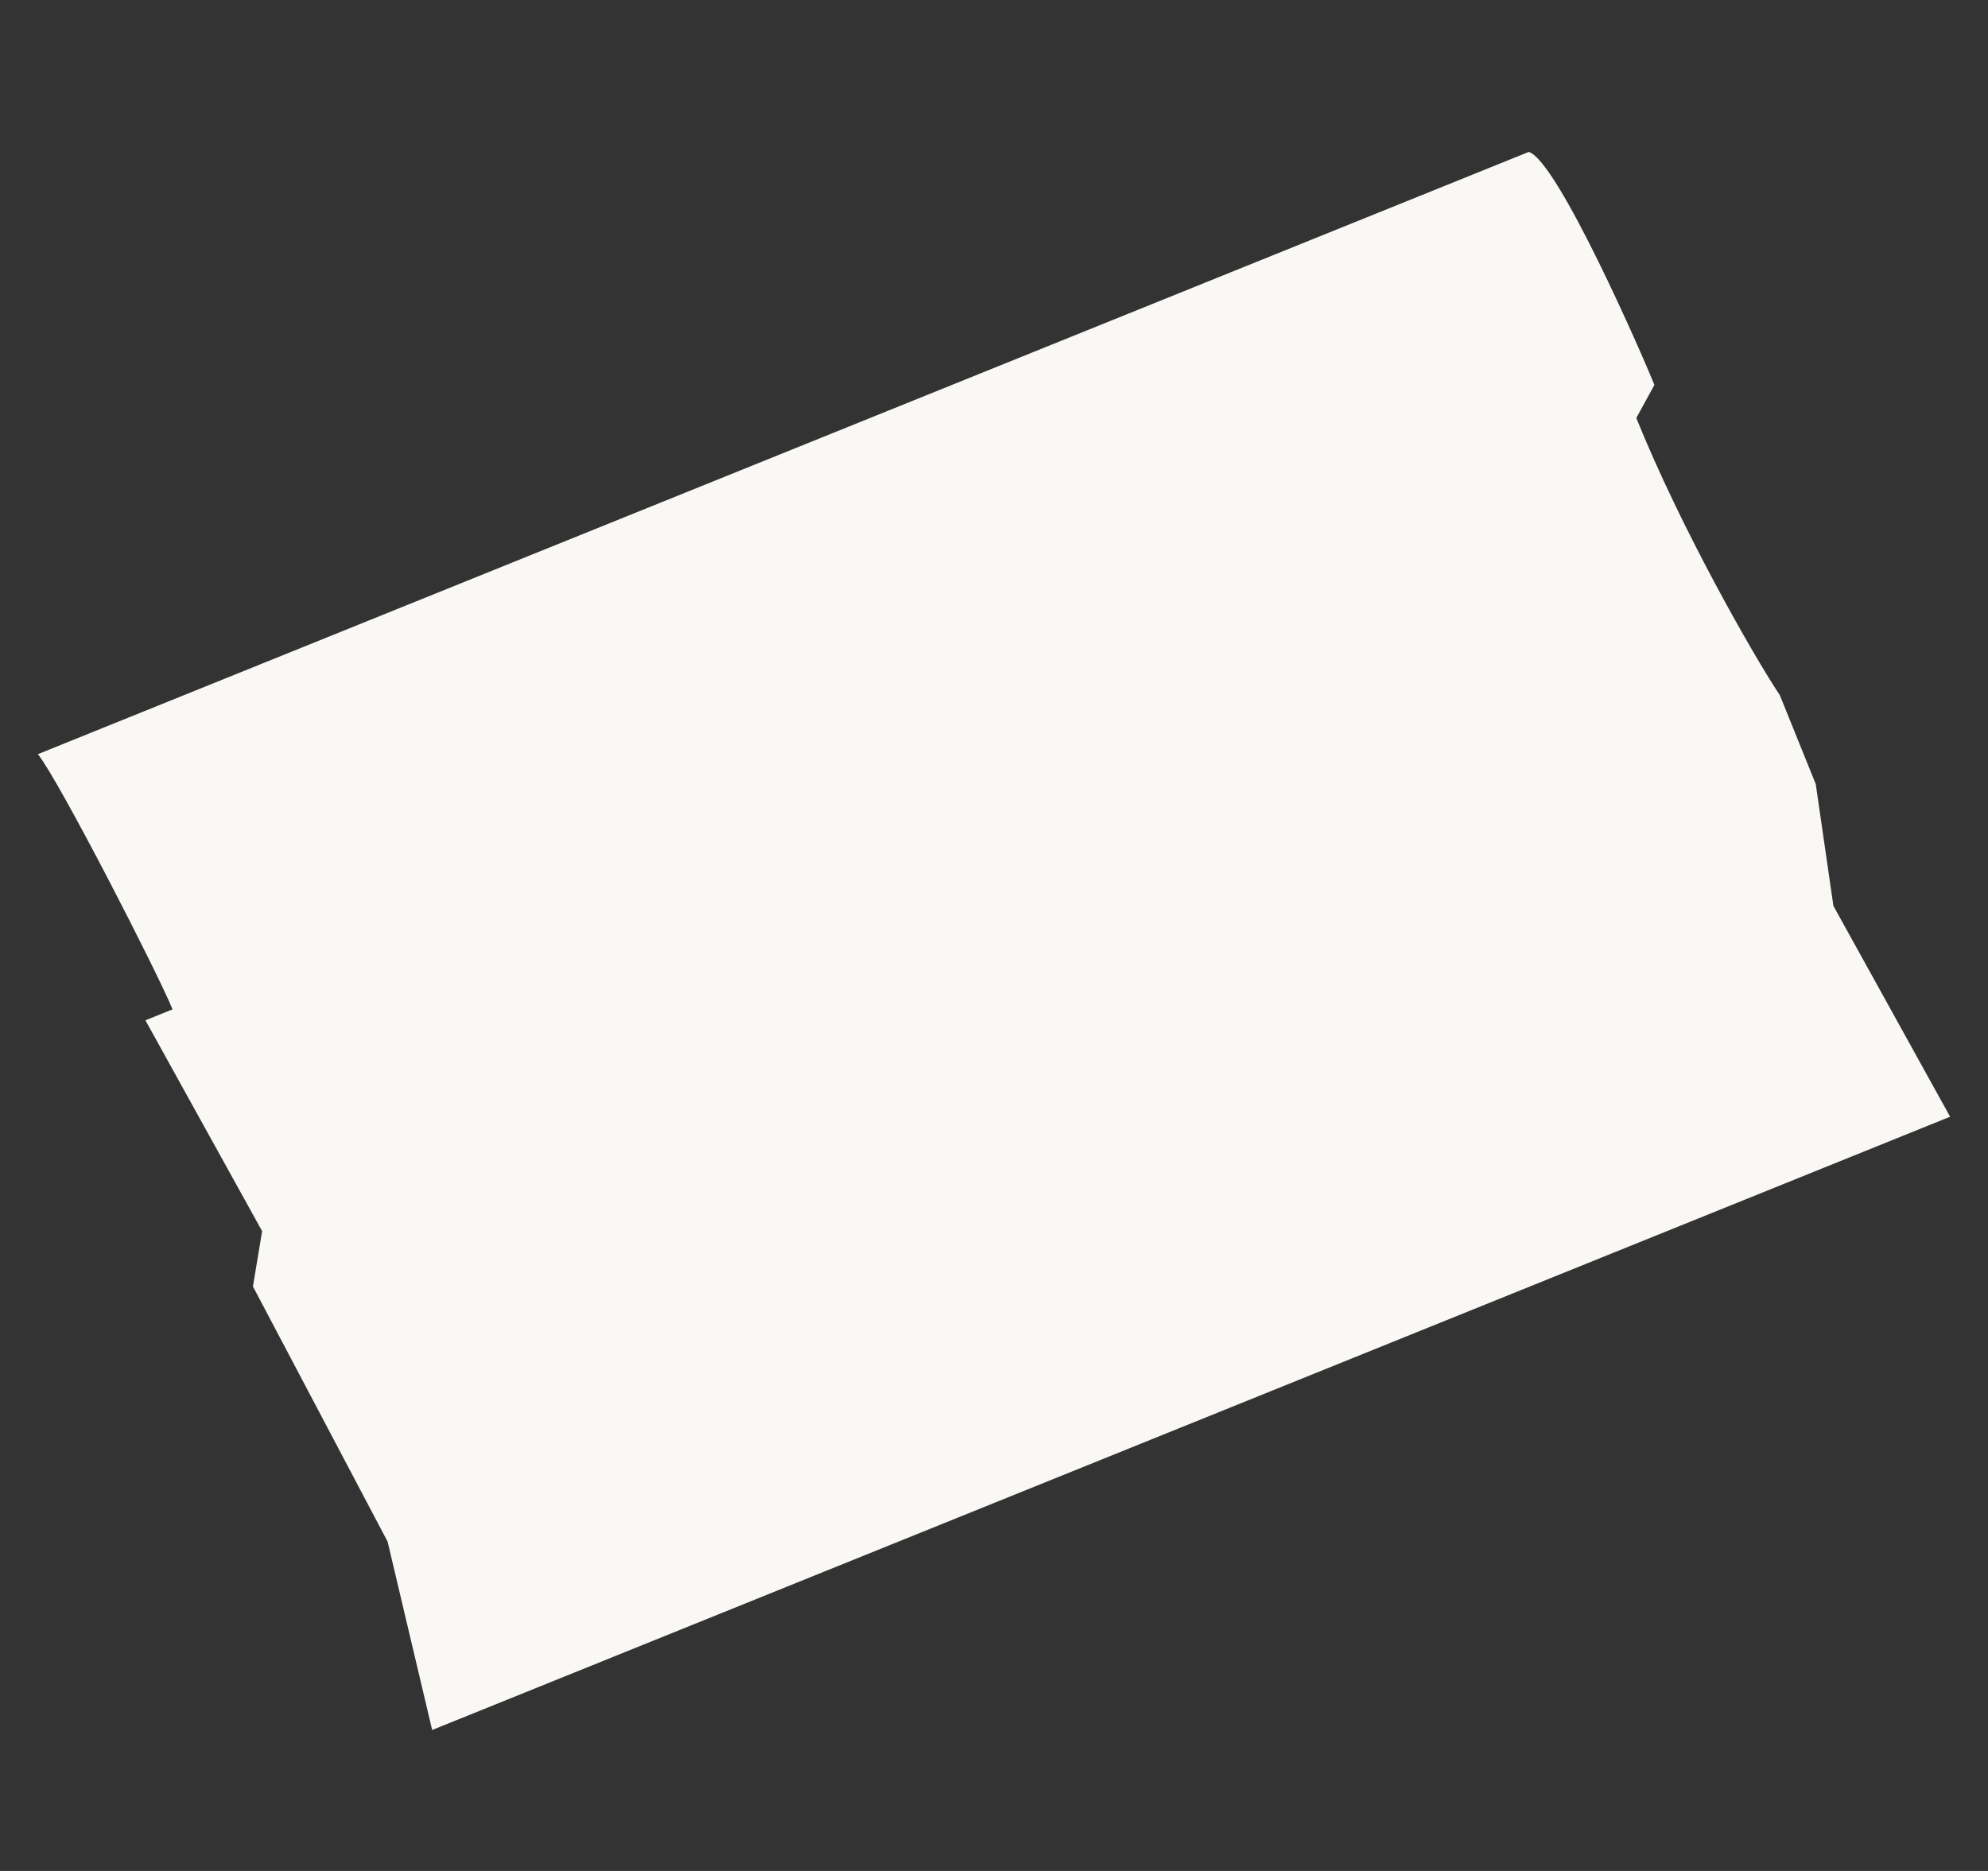 <svg width="34" height="32" viewBox="0 0 34 32" fill="none" xmlns="http://www.w3.org/2000/svg">
<rect x="0" y="0" width="34" height="32" fill="#333333" stroke="none"/>
<path d="M2.951 17.264C2.706 16.657 1.007 13.343 0.648 12.899L26.146 2.598C26.64 2.751 28.091 6.077 28.295 6.583L27.985 7.149C28.751 9.046 29.98 11.197 30.441 11.893L31.054 13.41L31.356 15.494L33.352 19.1L7.391 29.589L6.629 26.367L4.326 22.003L4.483 21.057L2.487 17.451L2.951 17.264Z" fill="#F9F8F5"/>
</svg>
